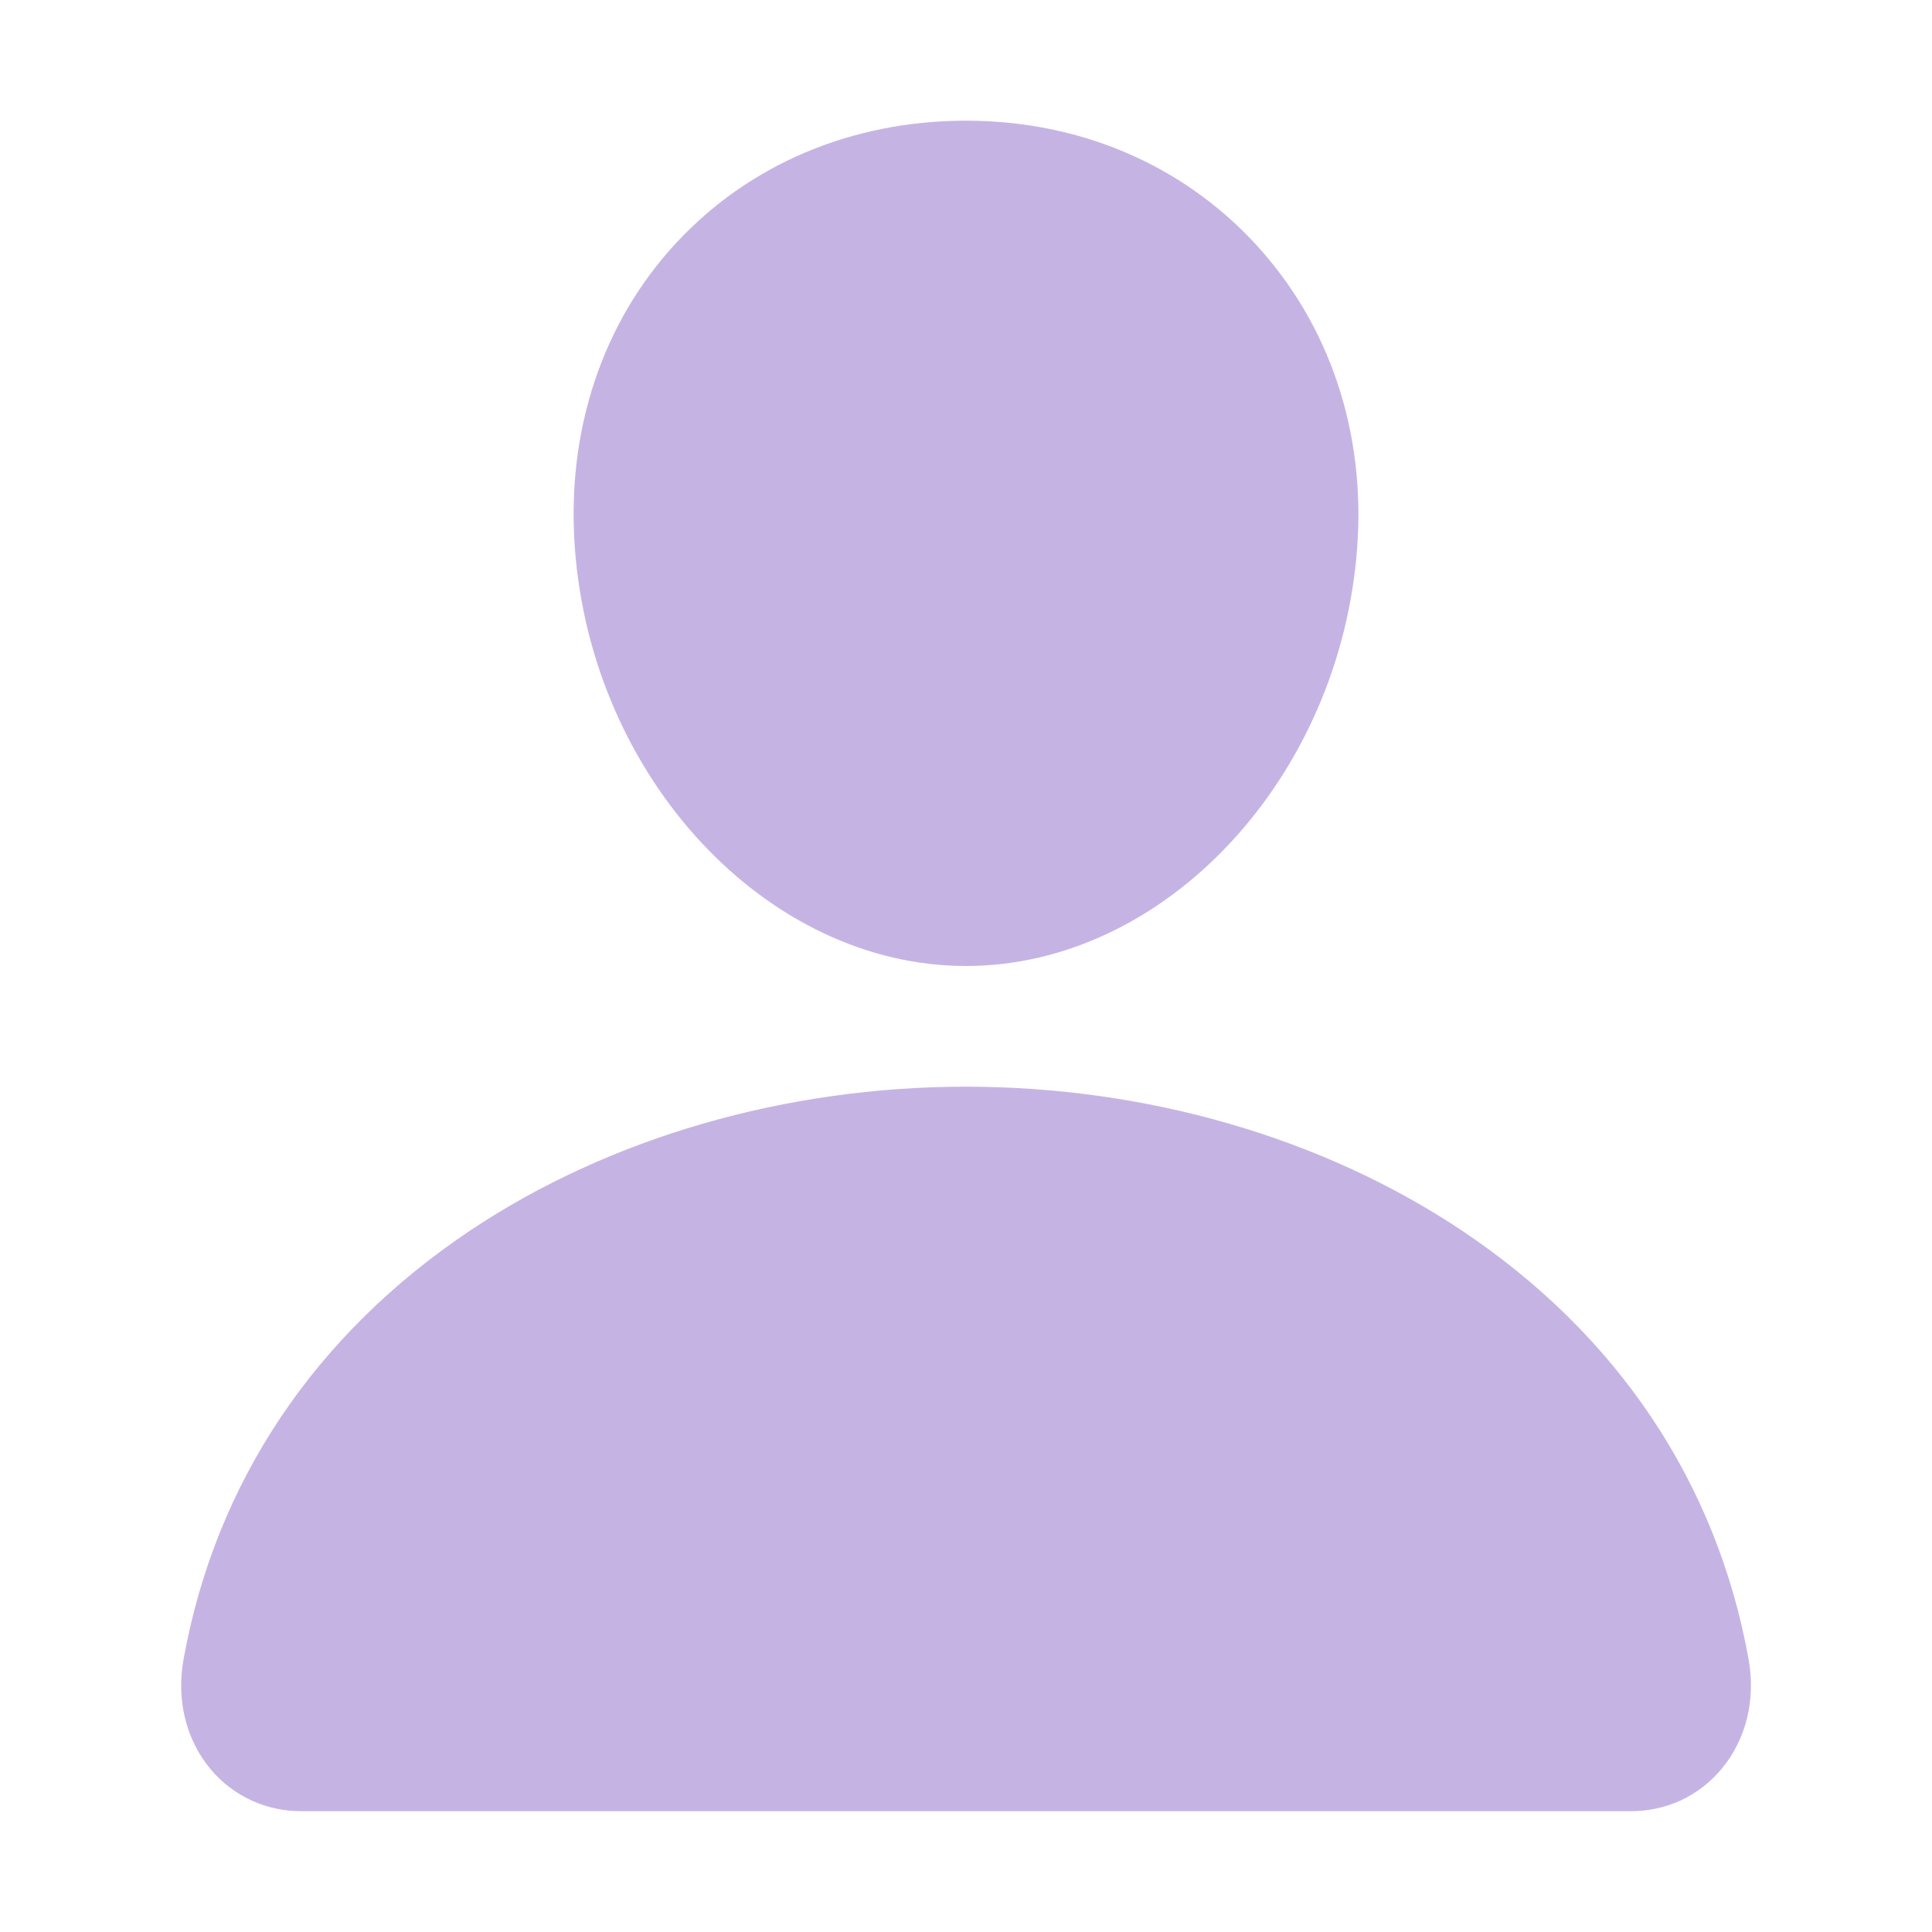 <svg width="15" height="15" viewBox="0 0 15 15" fill="none" xmlns="http://www.w3.org/2000/svg">
<path d="M9.745 1.892C9.175 1.276 8.379 0.937 7.5 0.937C6.616 0.937 5.818 1.274 5.25 1.886C4.676 2.504 4.397 3.345 4.463 4.252C4.593 6.043 5.955 7.5 7.5 7.5C9.045 7.5 10.405 6.043 10.537 4.253C10.604 3.354 10.322 2.515 9.745 1.892Z" fill="#C5B4E3"/>
<path d="M12.656 14.062H2.344C2.209 14.063 2.075 14.035 1.953 13.979C1.83 13.922 1.721 13.839 1.635 13.736C1.444 13.508 1.368 13.197 1.425 12.883C1.672 11.511 2.444 10.359 3.656 9.55C4.734 8.832 6.099 8.437 7.5 8.437C8.901 8.437 10.266 8.832 11.344 9.55C12.557 10.358 13.329 11.511 13.576 12.882C13.633 13.197 13.556 13.508 13.365 13.735C13.279 13.839 13.17 13.922 13.048 13.979C12.925 14.035 12.791 14.063 12.656 14.062Z" fill="#C5B4E3"/>
</svg>
